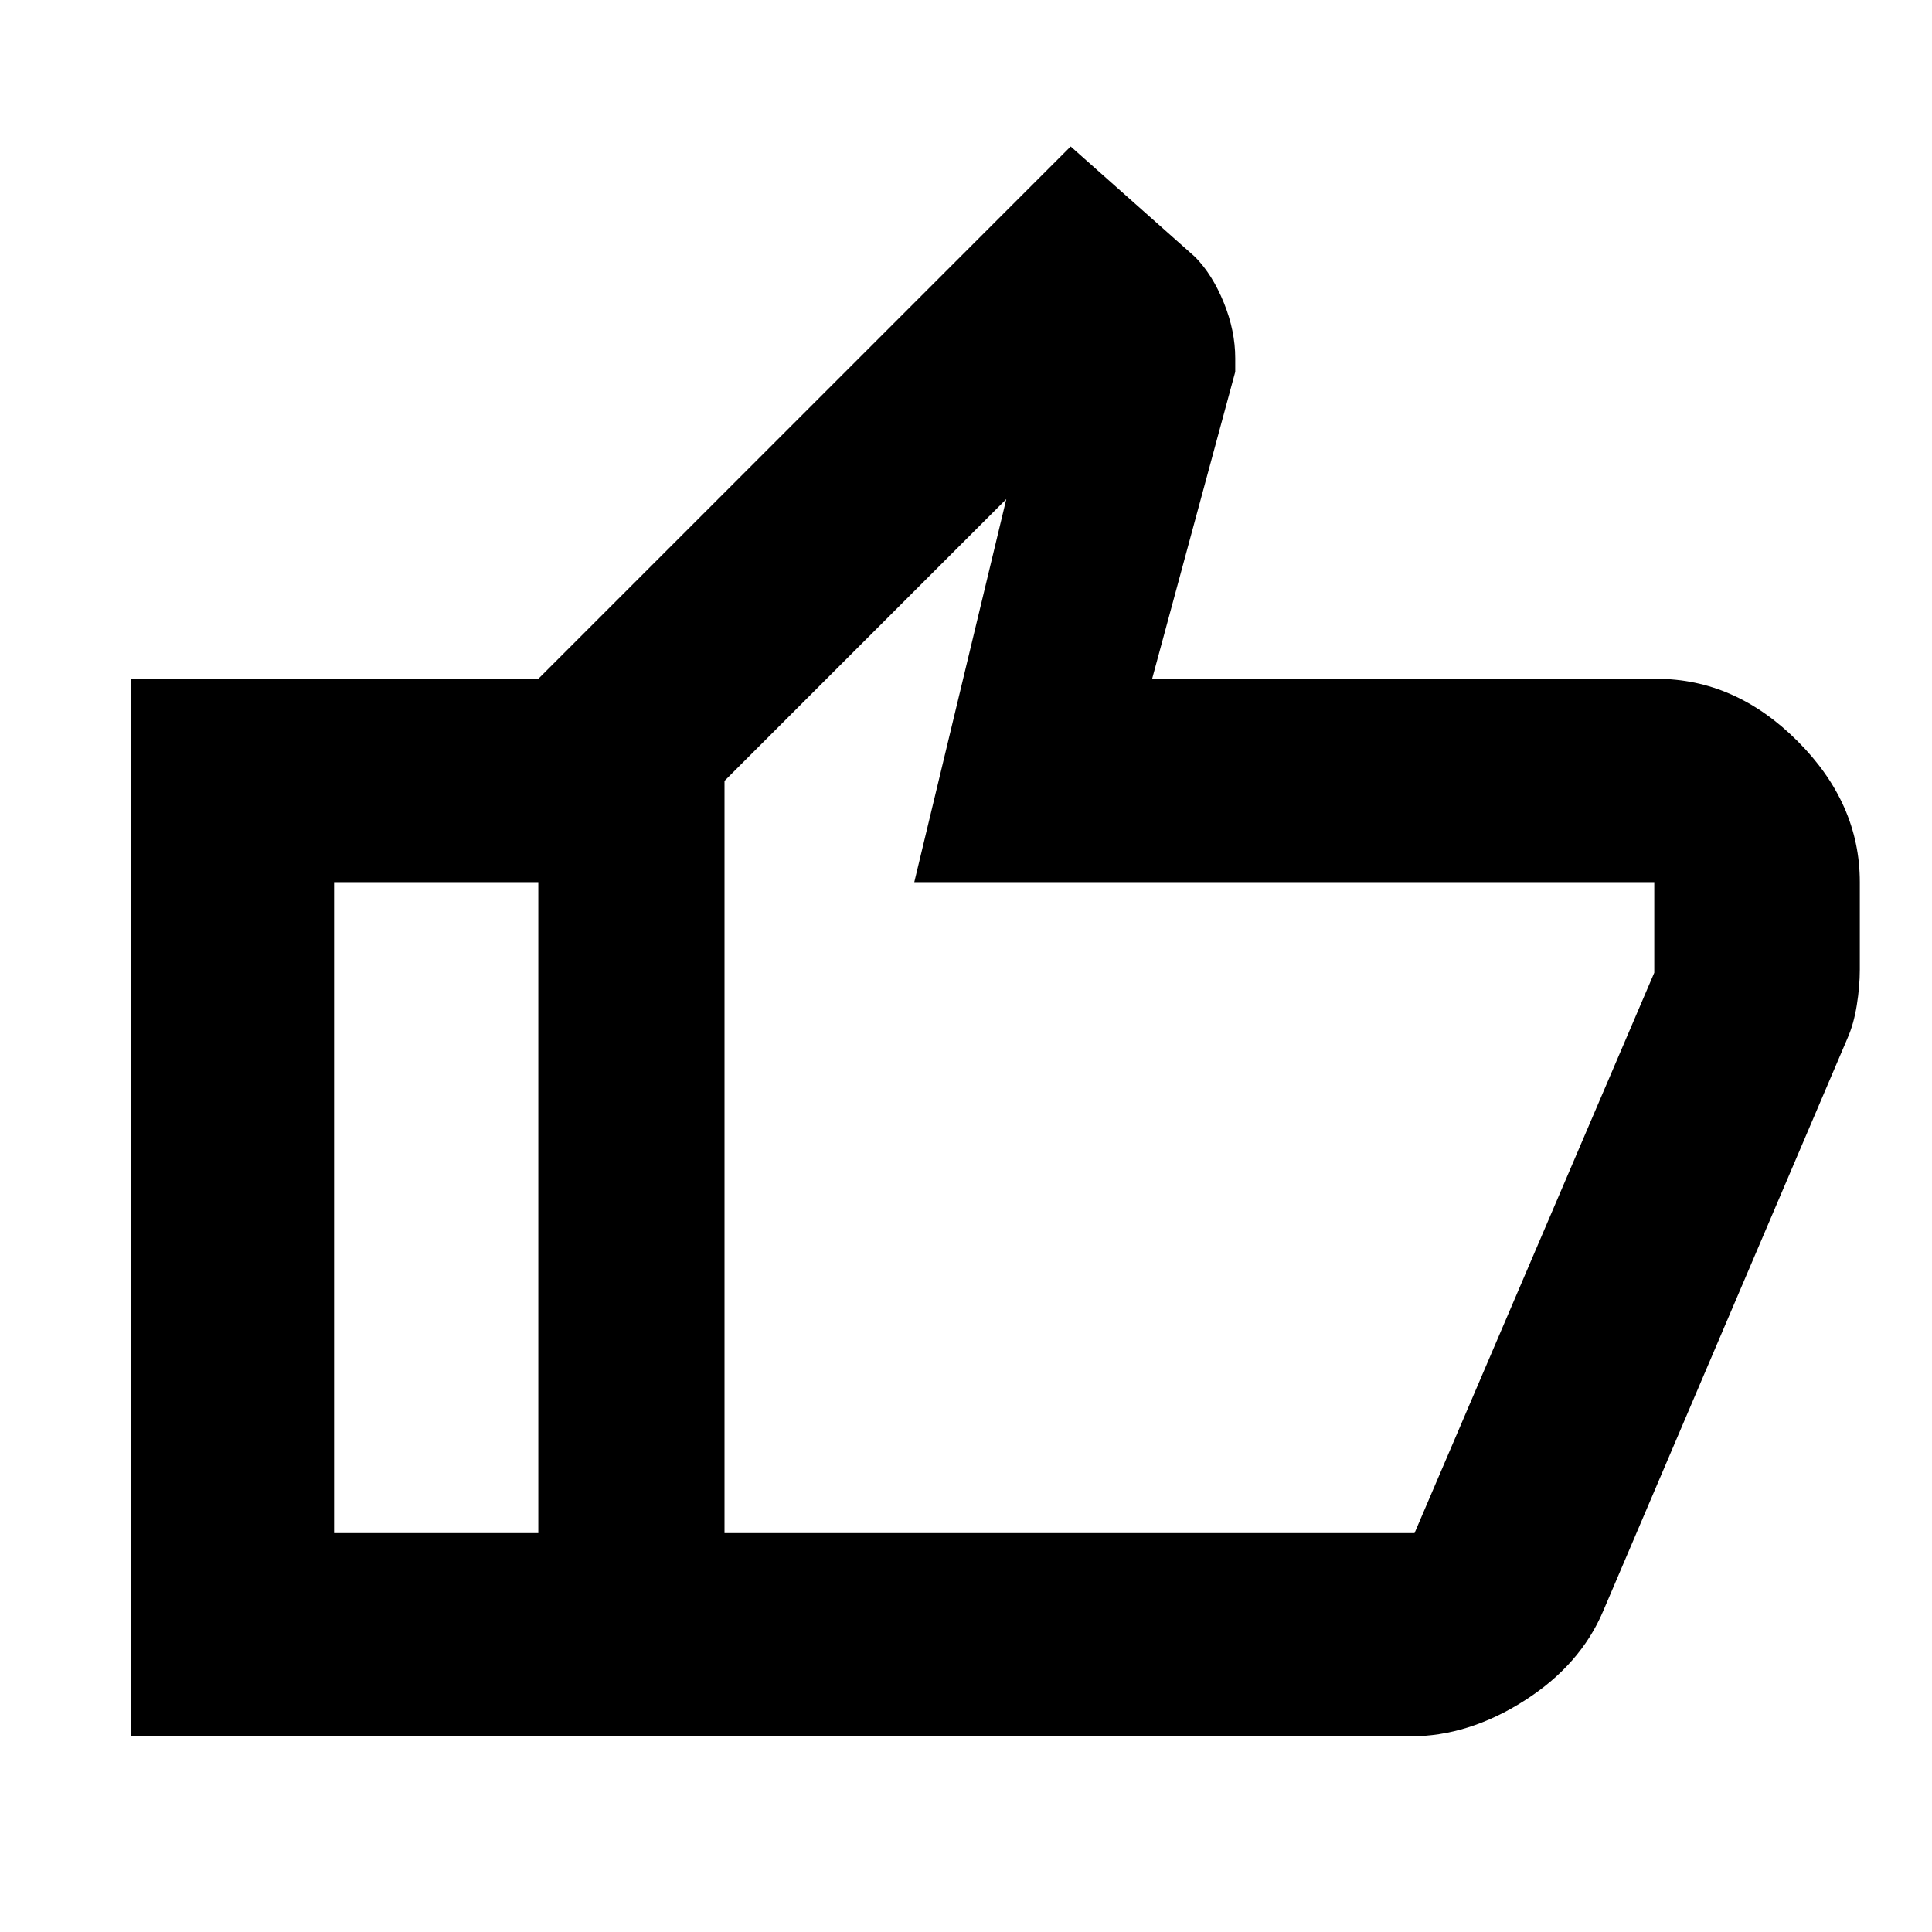 <svg xmlns="http://www.w3.org/2000/svg" height="24" viewBox="0 -960 960 960" width="24"><path d="M700.87-97.22H267.48V-622.7L532-887.22l61.87 54.93q8.59 8.75 14.25 22.72 5.66 13.97 5.66 27.57v6.78l-41.3 152.52h250.65q39.11 0 70.06 30.95 30.94 30.95 30.94 70.06v43.57q0 8.21-1.5 17.59-1.5 9.38-4.63 16.44L796.61-159.48q-11.33 26.79-39.14 44.52-27.82 17.74-56.6 17.74ZM360-198.22h342.87L822-476.67v-45.02H454.3L500.02-712 360-571.98v373.76Zm0-373.76v373.76-373.76Zm-92.52-50.72v101.01H166v323.47h101.48v101H65V-622.7h202.48Z"/></svg>